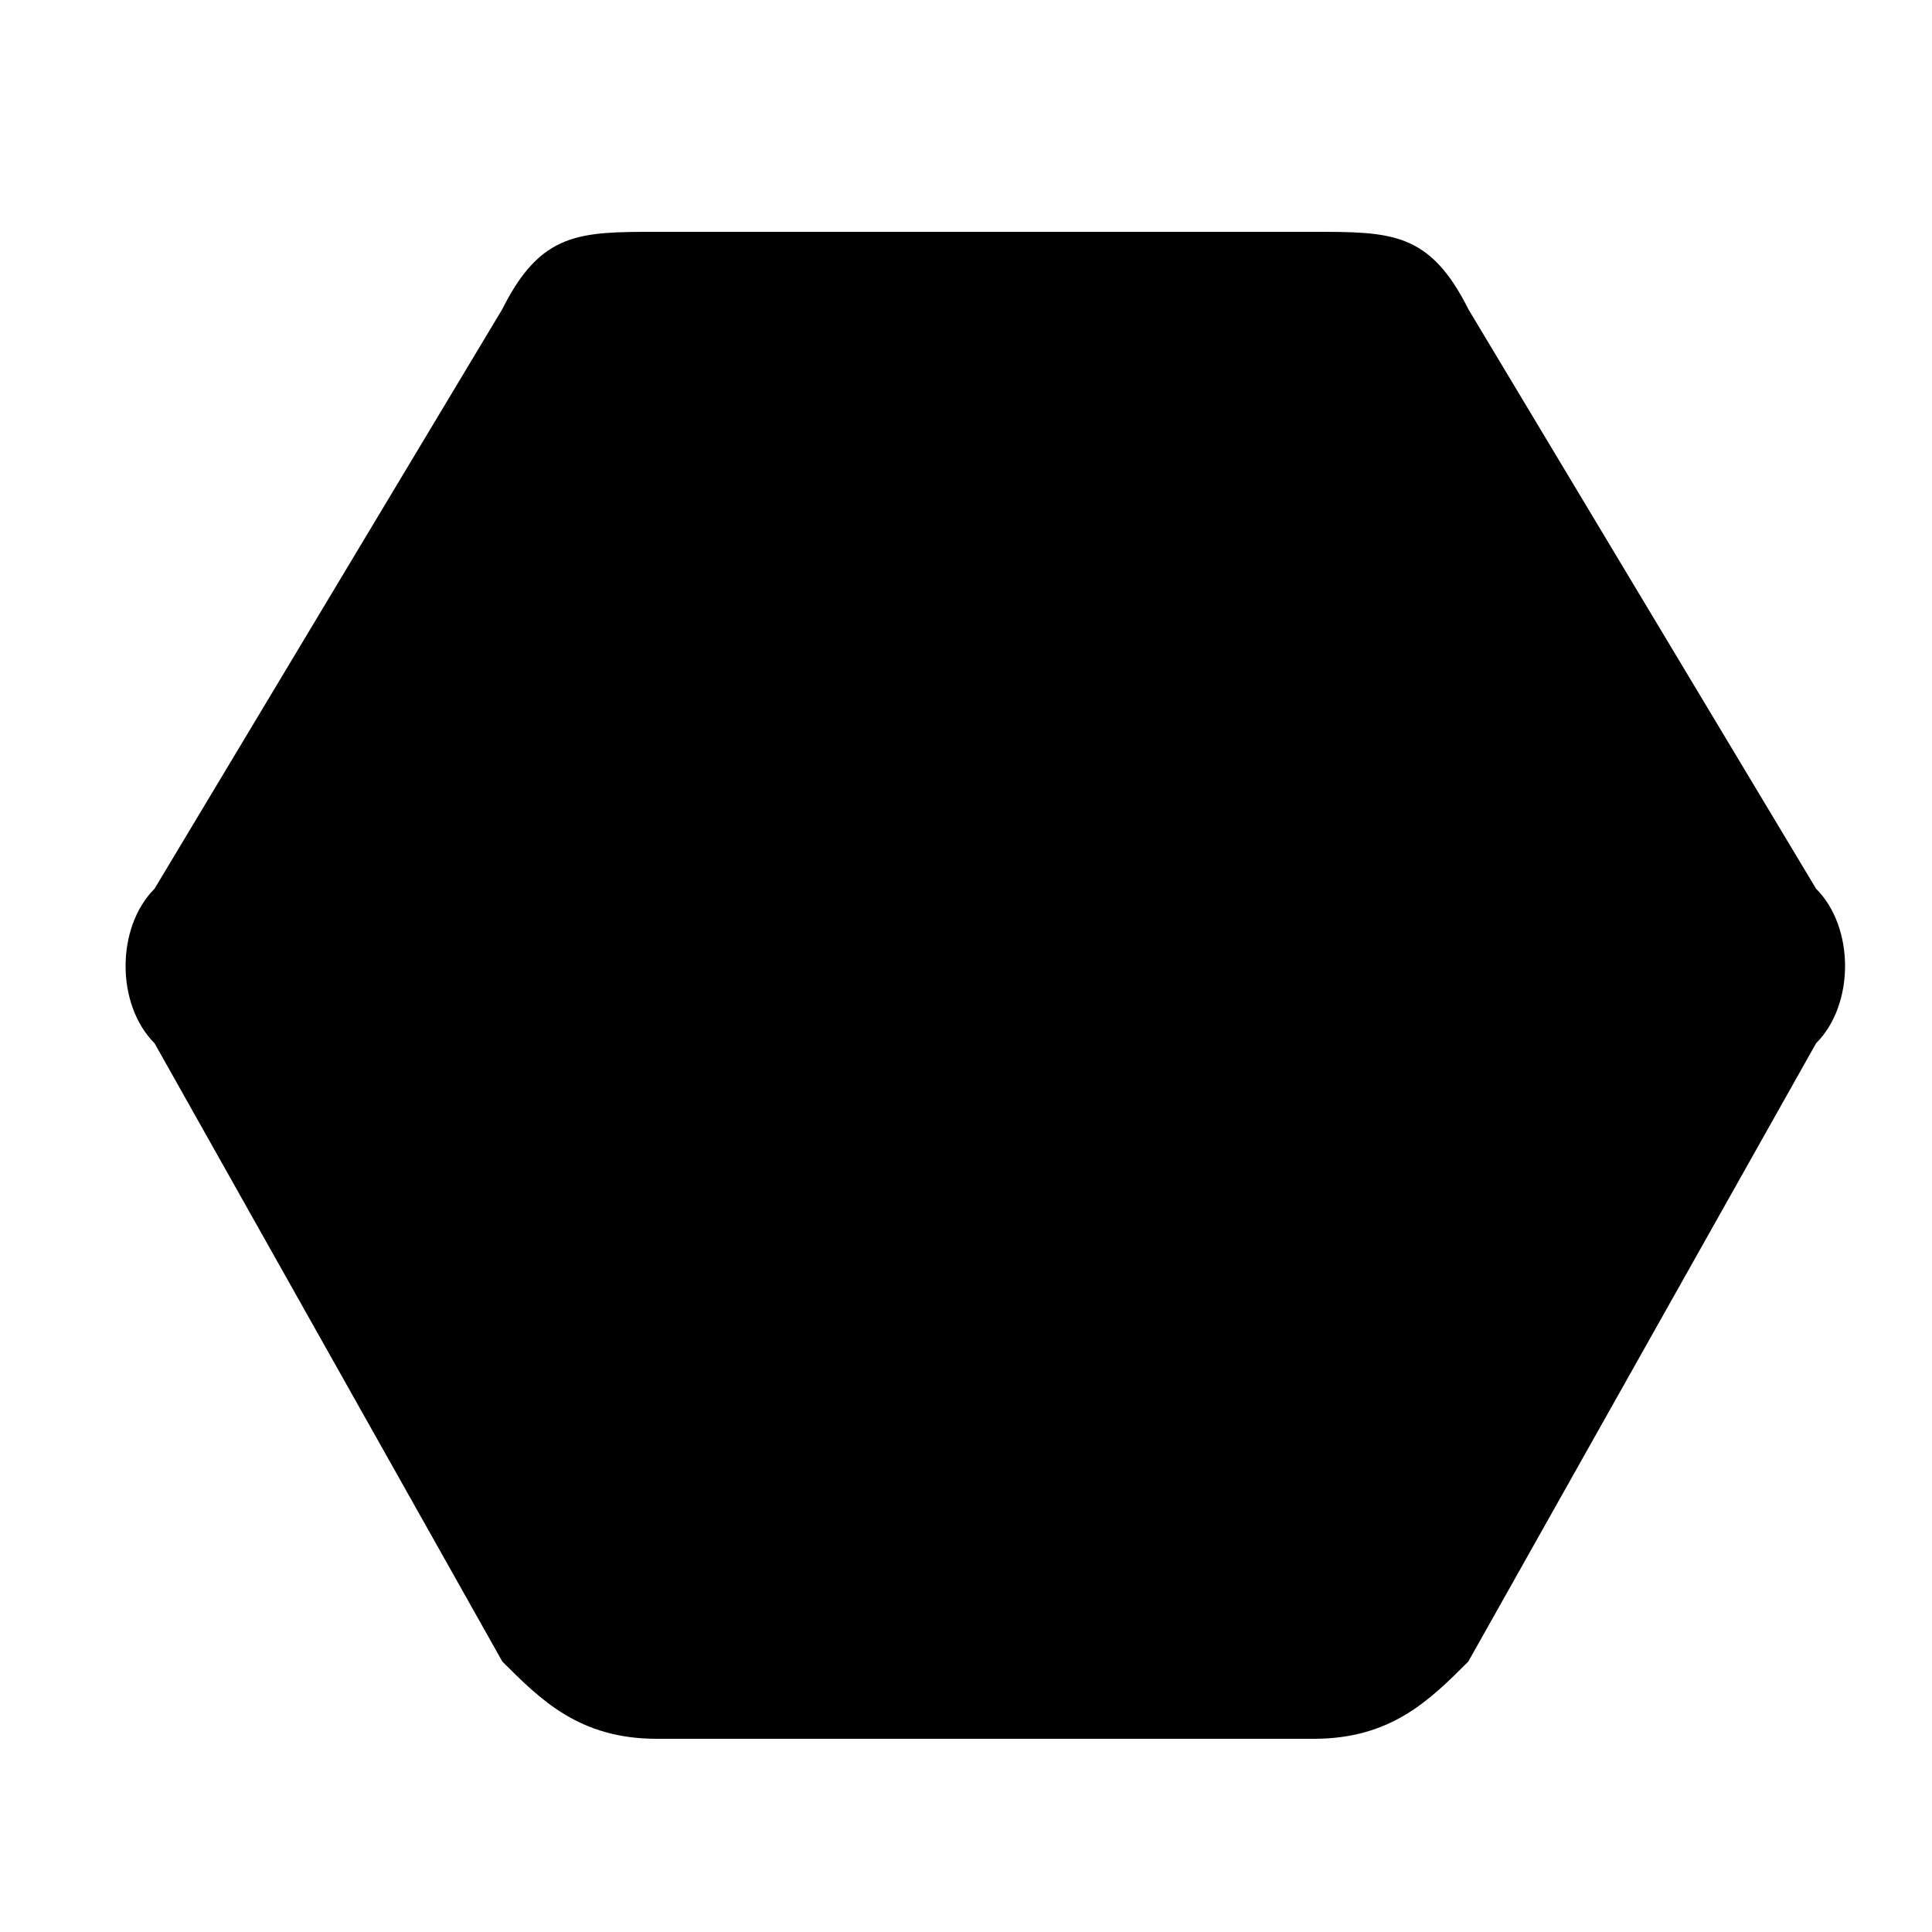 <?xml version="1.0" encoding="UTF-8"?>
<!DOCTYPE svg PUBLIC "-//W3C//DTD SVG 1.1//EN" "http://www.w3.org/Graphics/SVG/1.1/DTD/svg11.dtd">
<!-- Creator: CorelDRAW X7 -->
<svg xmlns="http://www.w3.org/2000/svg" xml:space="preserve" width="50px" height="50px" version="1.1" style="shape-rendering:geometricPrecision; text-rendering:geometricPrecision; image-rendering:optimizeQuality; fill-rule:evenodd; clip-rule:evenodd"
viewBox="0 0 50 50"
 xmlns:xlink="http://www.w3.org/1999/xlink">
 <defs>
  <style type="text/css">
   <![CDATA[
    .fil0 {fill:black}
   ]]>
  </style>
 </defs>
 <g id="Layer_x0020_1">
  <path class="fil0" d="M47 23l-9 -15c-1,-2 -2,-2 -4,-2l-17 0c-2,0 -3,0 -4,2l-9 15c-1,1 -1,3 0,4l9 16c1,1 2,2 4,2l17 0c2,0 3,-1 4,-2l9 -16c1,-1 1,-3 0,-4z"/>
 </g>
</svg>
